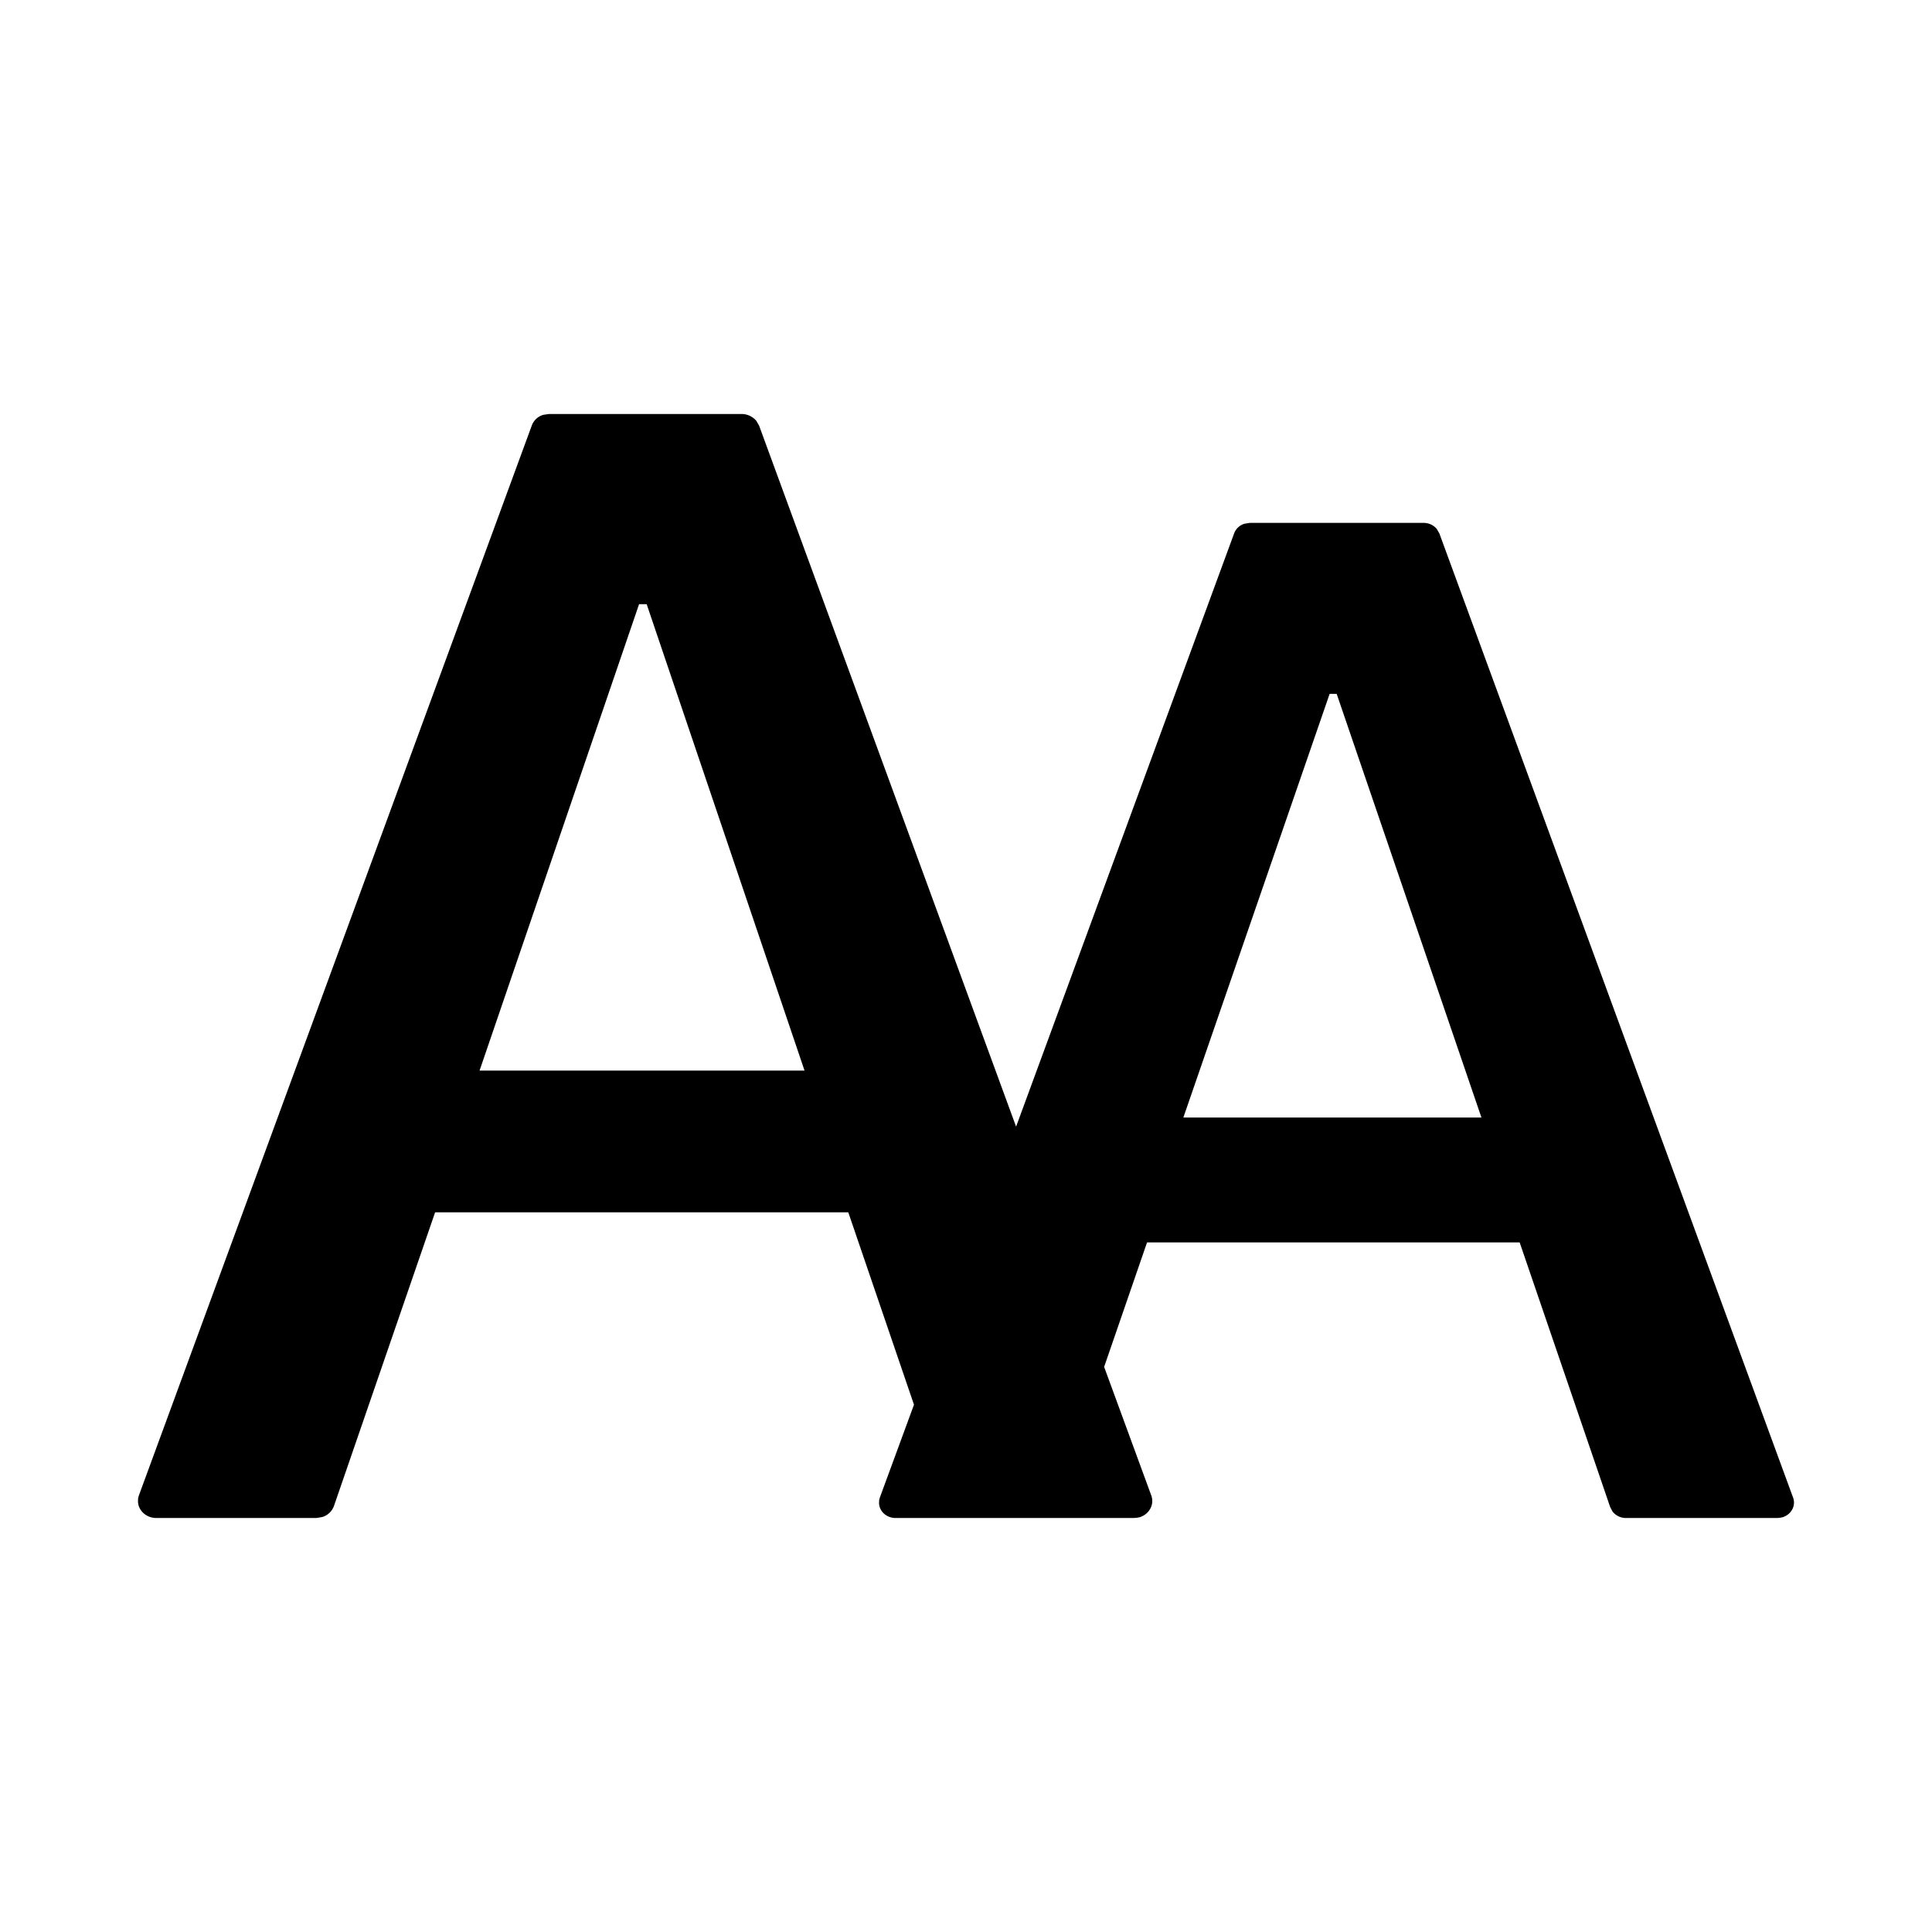 <?xml version="1.0" standalone="no"?><!DOCTYPE svg PUBLIC "-//W3C//DTD SVG 1.1//EN" "http://www.w3.org/Graphics/SVG/1.1/DTD/svg11.dtd"><svg class="icon" width="32px" height="32.00px" viewBox="0 0 1024 1024" version="1.1" xmlns="http://www.w3.org/2000/svg"><path fill="currentColor" d="M474.697 804.571c-4.901 0-8.85-3.657-8.777-8.192l0.073-1.39 0.366-1.317 18.066-49.152-34.816-101.961H230.619l-53.614 155.648a9.509 9.509 0 0 1-6.217 5.851L167.717 804.571h-84.846c-5.413 0-9.801-4.096-9.728-9.07l0.073-1.536 0.439-1.463 208.165-566.857a9.216 9.216 0 0 1 6.144-5.778L290.962 219.429h102.181c3.072 0 5.925 1.463 7.753 3.657l1.463 2.56 136.192 371.493 115.566-314.441a8.338 8.338 0 0 1 5.559-5.12l2.706-0.439h92.16c2.779 0 5.413 1.243 7.022 3.291l1.317 2.267 187.465 510.976c1.609 4.315-0.805 8.923-5.413 10.459l-1.39 0.293-1.463 0.146h-80.311a8.997 8.997 0 0 1-7.095-3.438l-1.243-2.341-47.982-140.288h-197.486l-22.747 65.975 24.942 68.023c1.829 4.754-0.878 9.947-5.998 11.63l-1.463 0.293-1.682 0.146H474.697z m233.765-436.809h-3.73l-77.531 224.549h157.989l-76.727-224.549z m-365.714-47.543h-4.023l-84.553 247.223H426.423l-83.675-247.223z" /></svg>